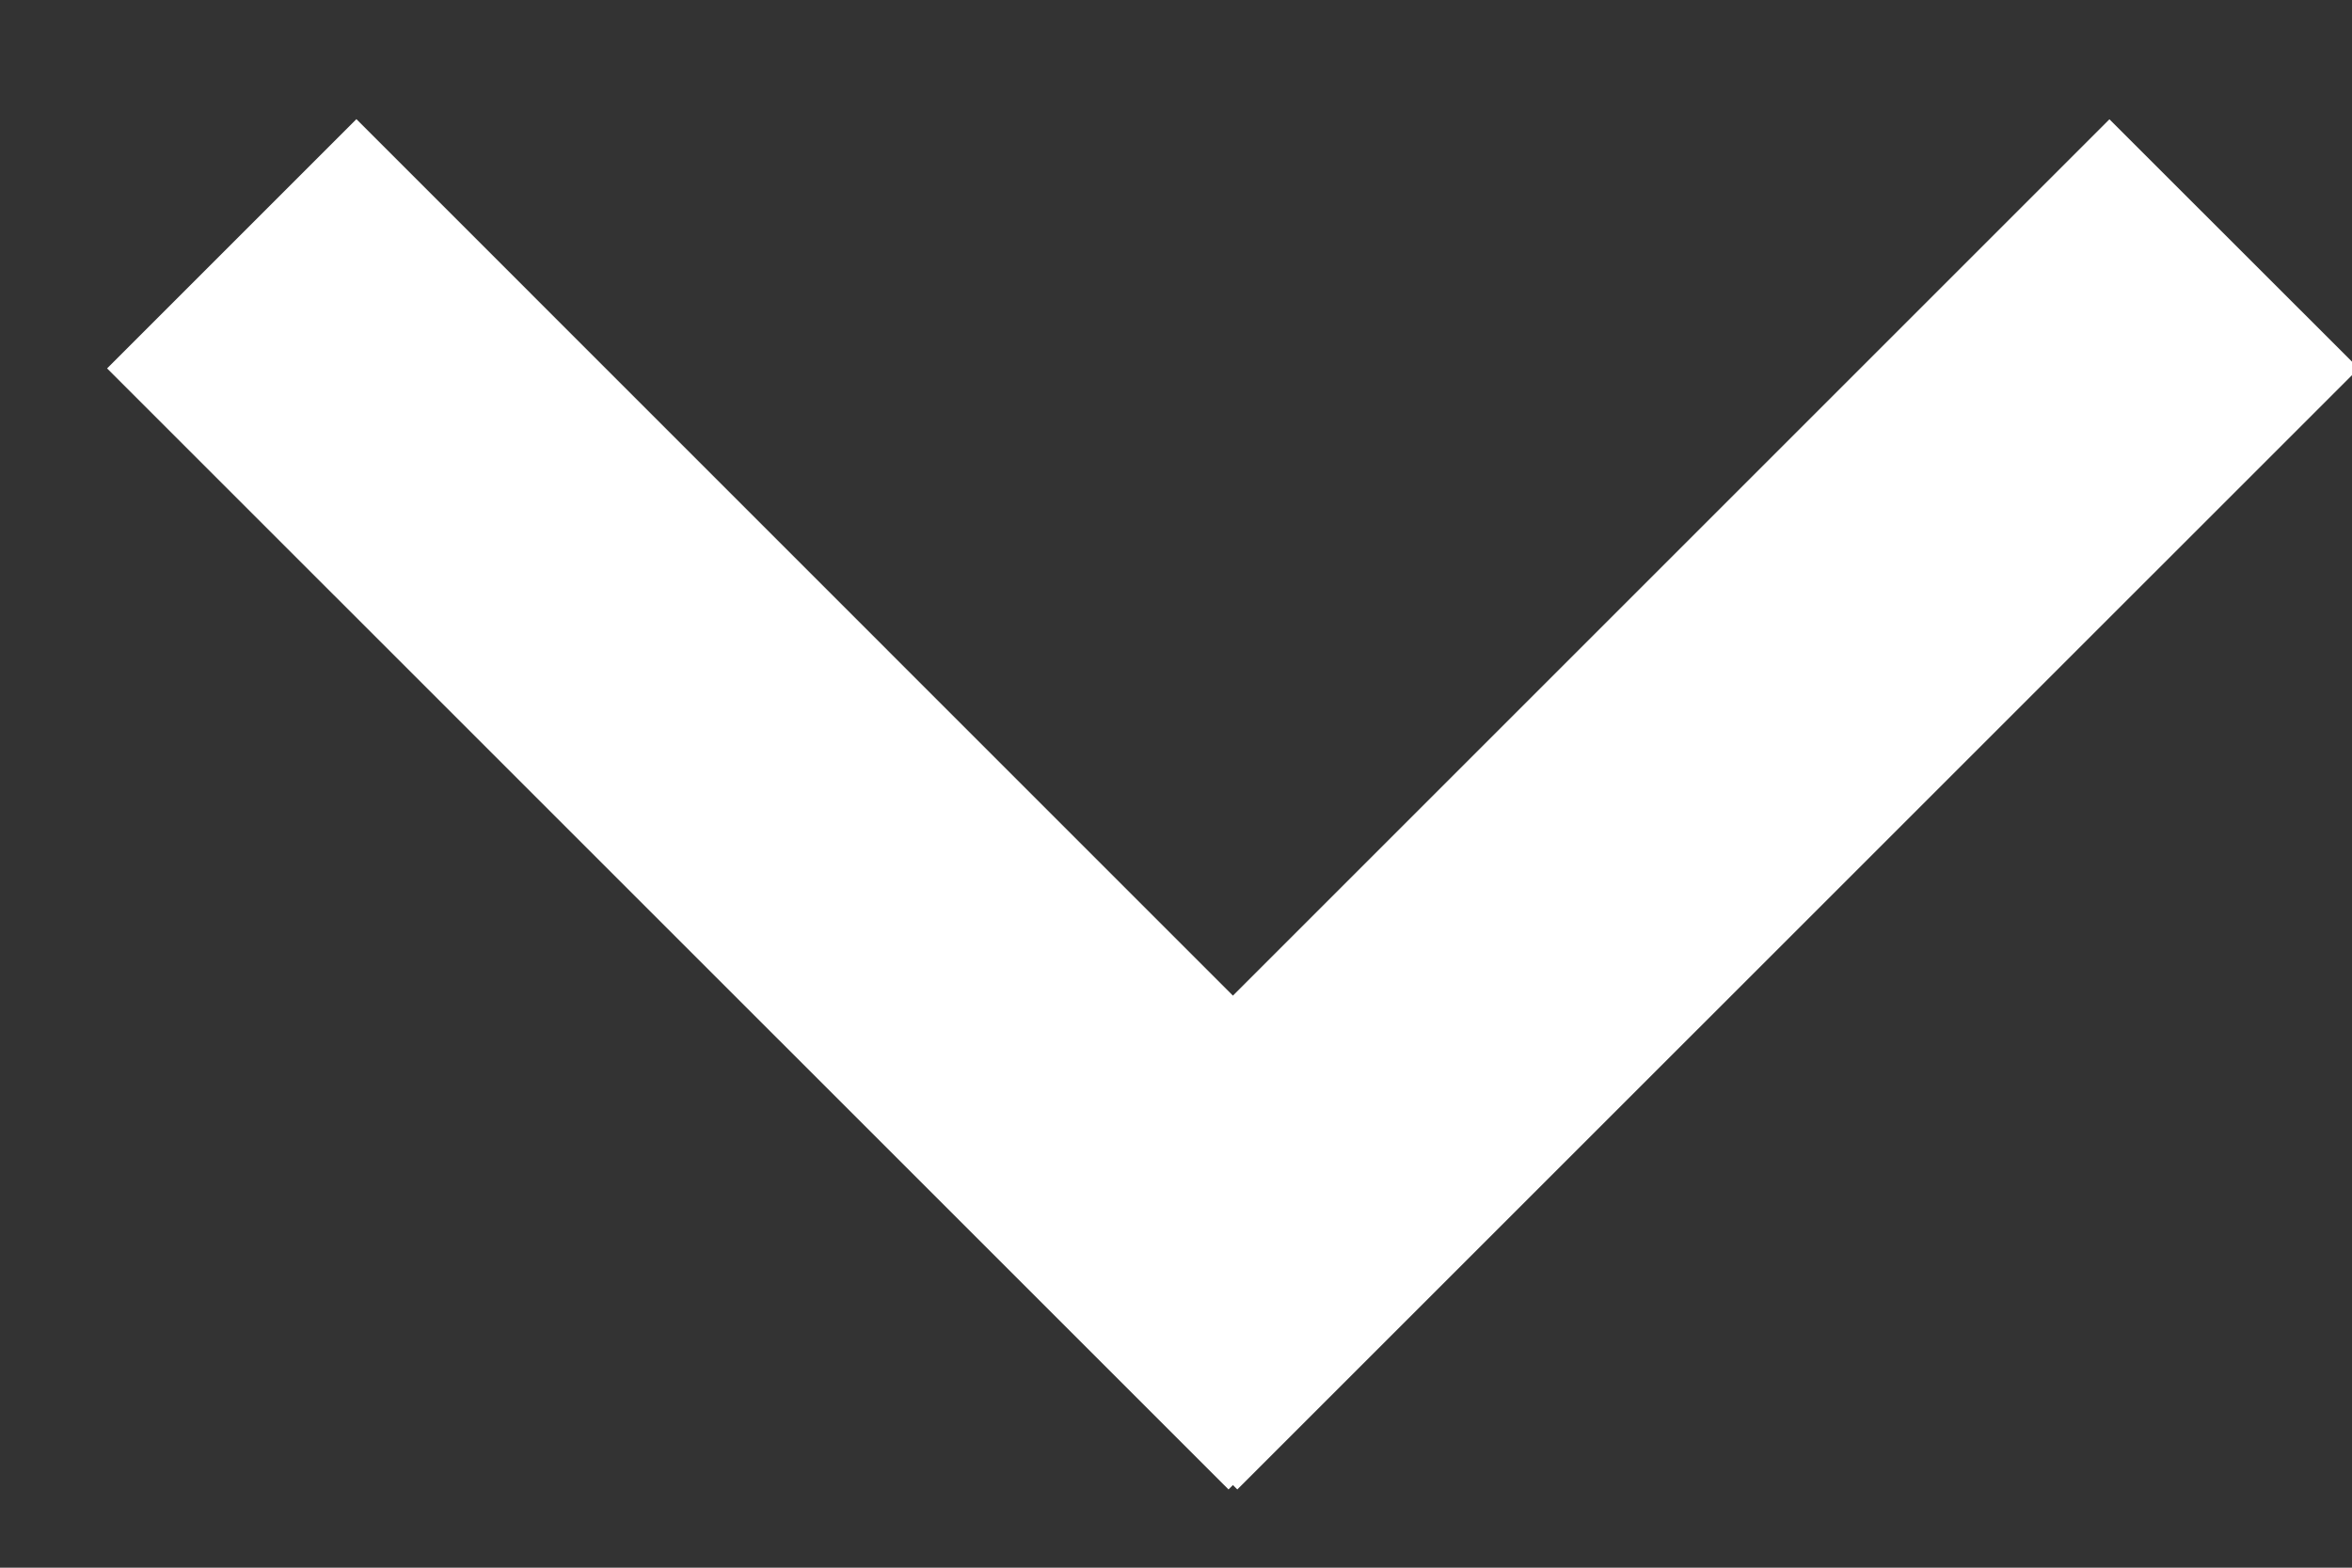 <svg xmlns="http://www.w3.org/2000/svg" xmlns:xlink="http://www.w3.org/1999/xlink" width="15" height="10" viewBox="0 0 15 10"><rect x="0" y="0" width="15" height="10" fill="#333333" stroke="none"/><defs><path id="5jjea" d="M323.891 1457.501l-.028-.028-.028.028-7.152-7.151 1.59-1.59 5.59 5.591 5.59-5.59 1.59 1.589z"/></defs><g><g transform="translate(-316 -1448)"><use fill="#fff" xlink:href="#5jjea"/></g></g></svg>
